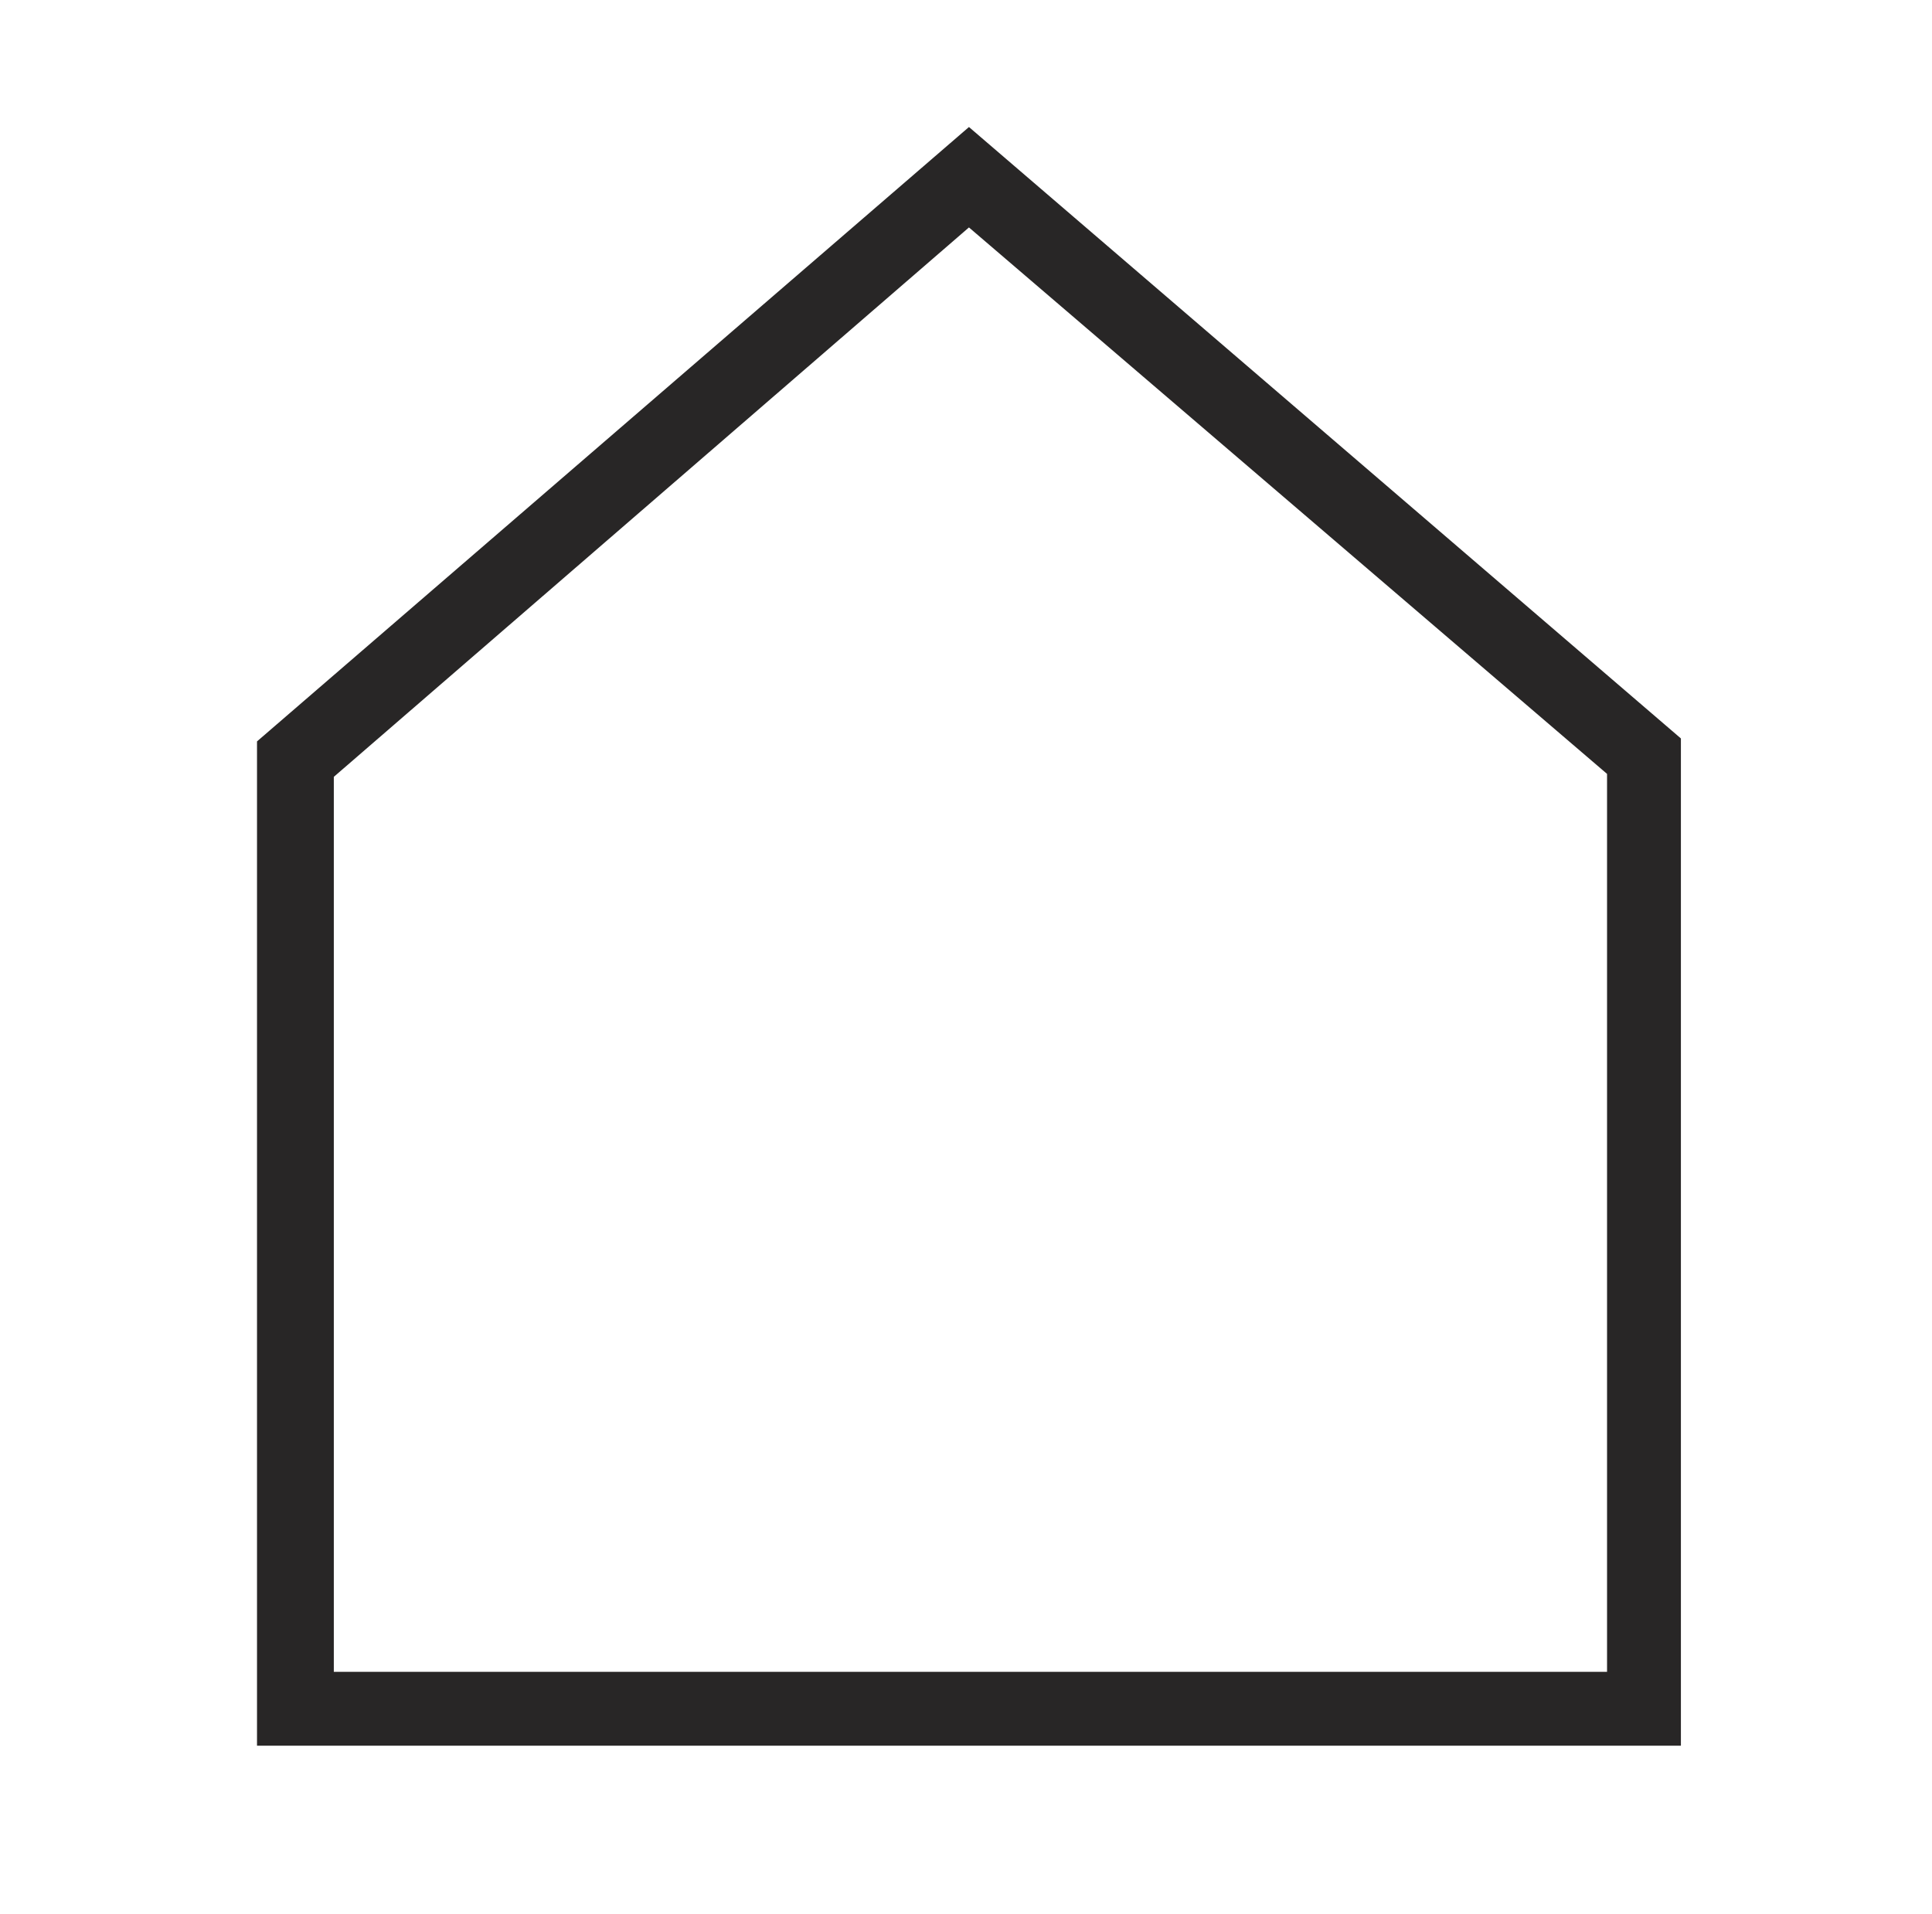 <?xml version="1.0" encoding="utf-8"?>
<!-- Generator: Adobe Illustrator 23.0.0, SVG Export Plug-In . SVG Version: 6.00 Build 0)  -->
<svg version="1.1" id="Layer_1" xmlns="http://www.w3.org/2000/svg" xmlns:xlink="http://www.w3.org/1999/xlink" x="0px" y="0px"
	 viewBox="0 0 65.4 64.8" style="enable-background:new 0 0 65.4 64.8;" xml:space="preserve">
<style type="text/css">
	.st0{fill:#282626;}
</style>
<g>
	<title>Info</title>
	<path class="st0" d="M56.9,59.1H8.7v-34L32.8,4.3L56.9,25V59.1z M11.3,56.6h43.1V26.2L32.8,7.7L11.3,26.3V56.6z"/>
</g>
</svg>
